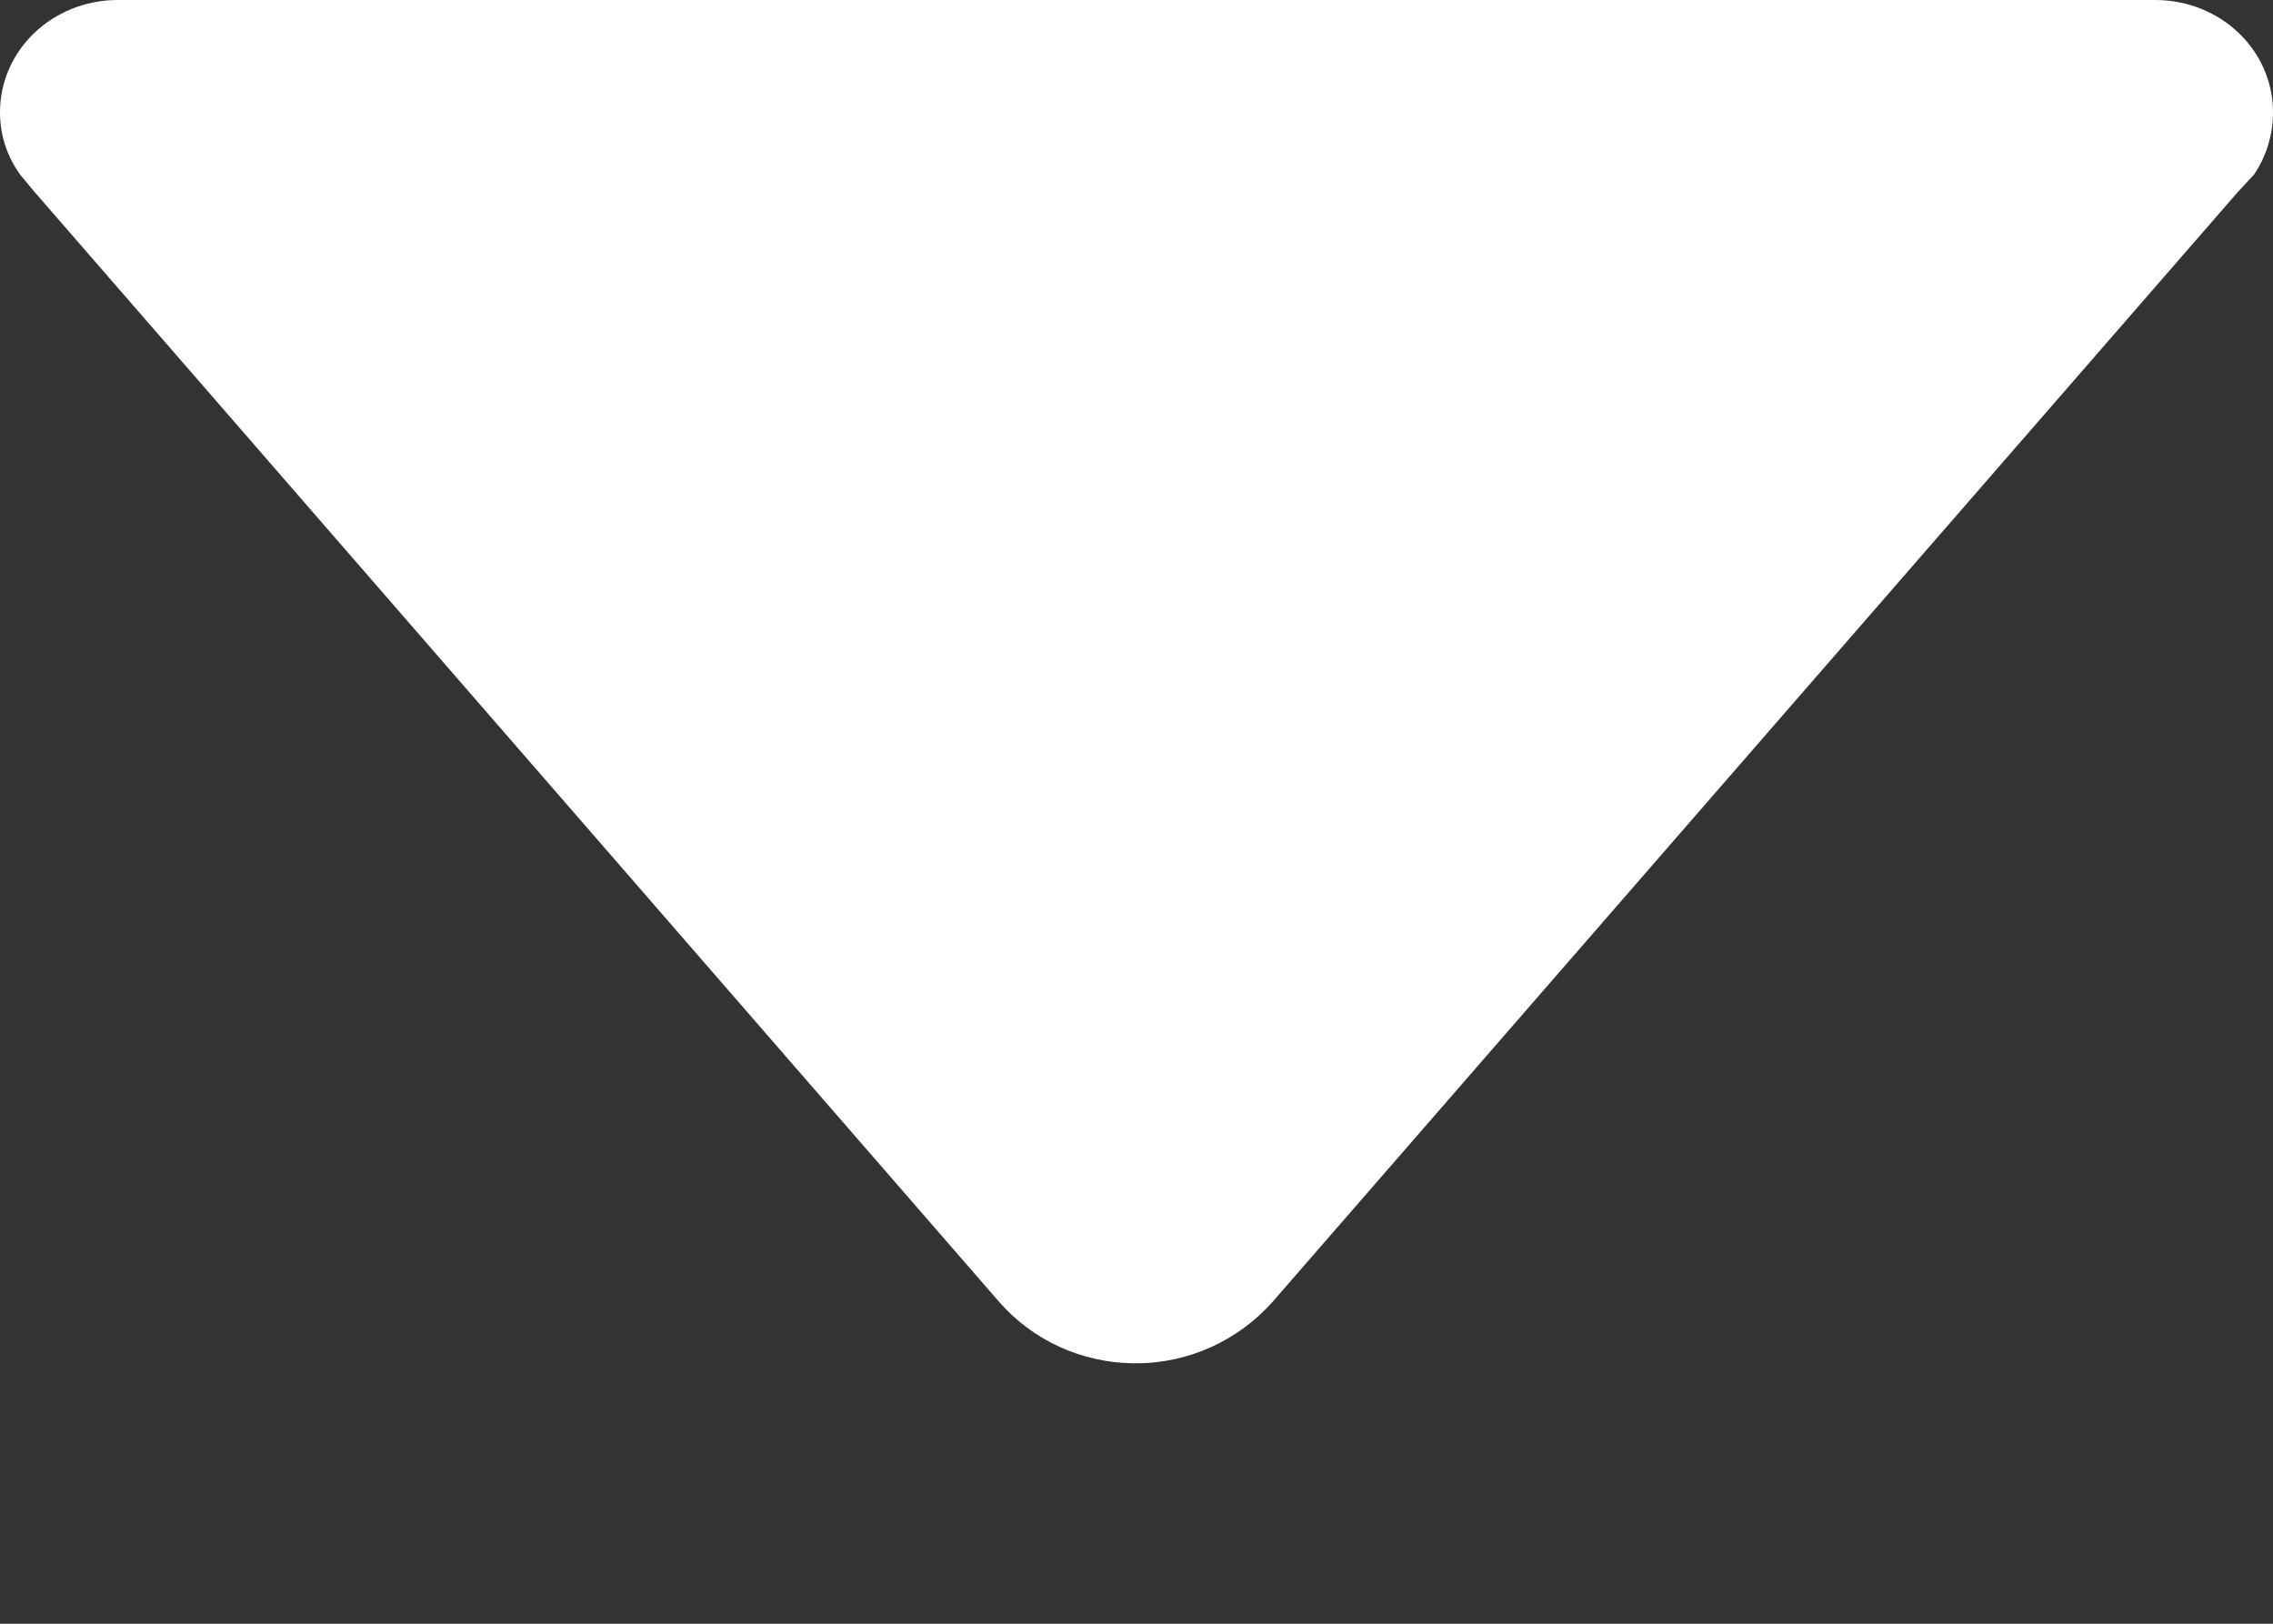<?xml version="1.0" encoding="utf-8"?>
<!-- Generator: Adobe Illustrator 16.0.0, SVG Export Plug-In . SVG Version: 6.00 Build 0)  -->
<!DOCTYPE svg PUBLIC "-//W3C//DTD SVG 1.1//EN" "http://www.w3.org/Graphics/SVG/1.1/DTD/svg11.dtd">
<svg version="1.1" xmlns="http://www.w3.org/2000/svg" xmlns:xlink="http://www.w3.org/1999/xlink" x="0px" y="0px" width="7px"
	 height="5px" viewBox="0 0 7 5" enable-background="new 0 0 7 5" xml:space="preserve">
<rect x="0" y="0" width="7" height="5" fill="#333333" stroke="none"/>
<g id="Layer_1">
	<path fill="#FFFFFF" d="M0.063,0.539l0.039,0.047L3.078,4.01c0.101,0.115,0.251,0.188,0.42,0.188c0.168,0,0.318-0.074,0.42-0.188
		l2.973-3.418l0.051-0.055C6.979,0.482,7,0.416,7,0.346C7,0.154,6.838,0,6.637,0l0,0H0.363l0,0C0.162,0,0,0.154,0,0.346
		C0,0.418,0.023,0.484,0.063,0.539z"/>
</g>
<g id="Grid" display="none">
</g>
</svg>
